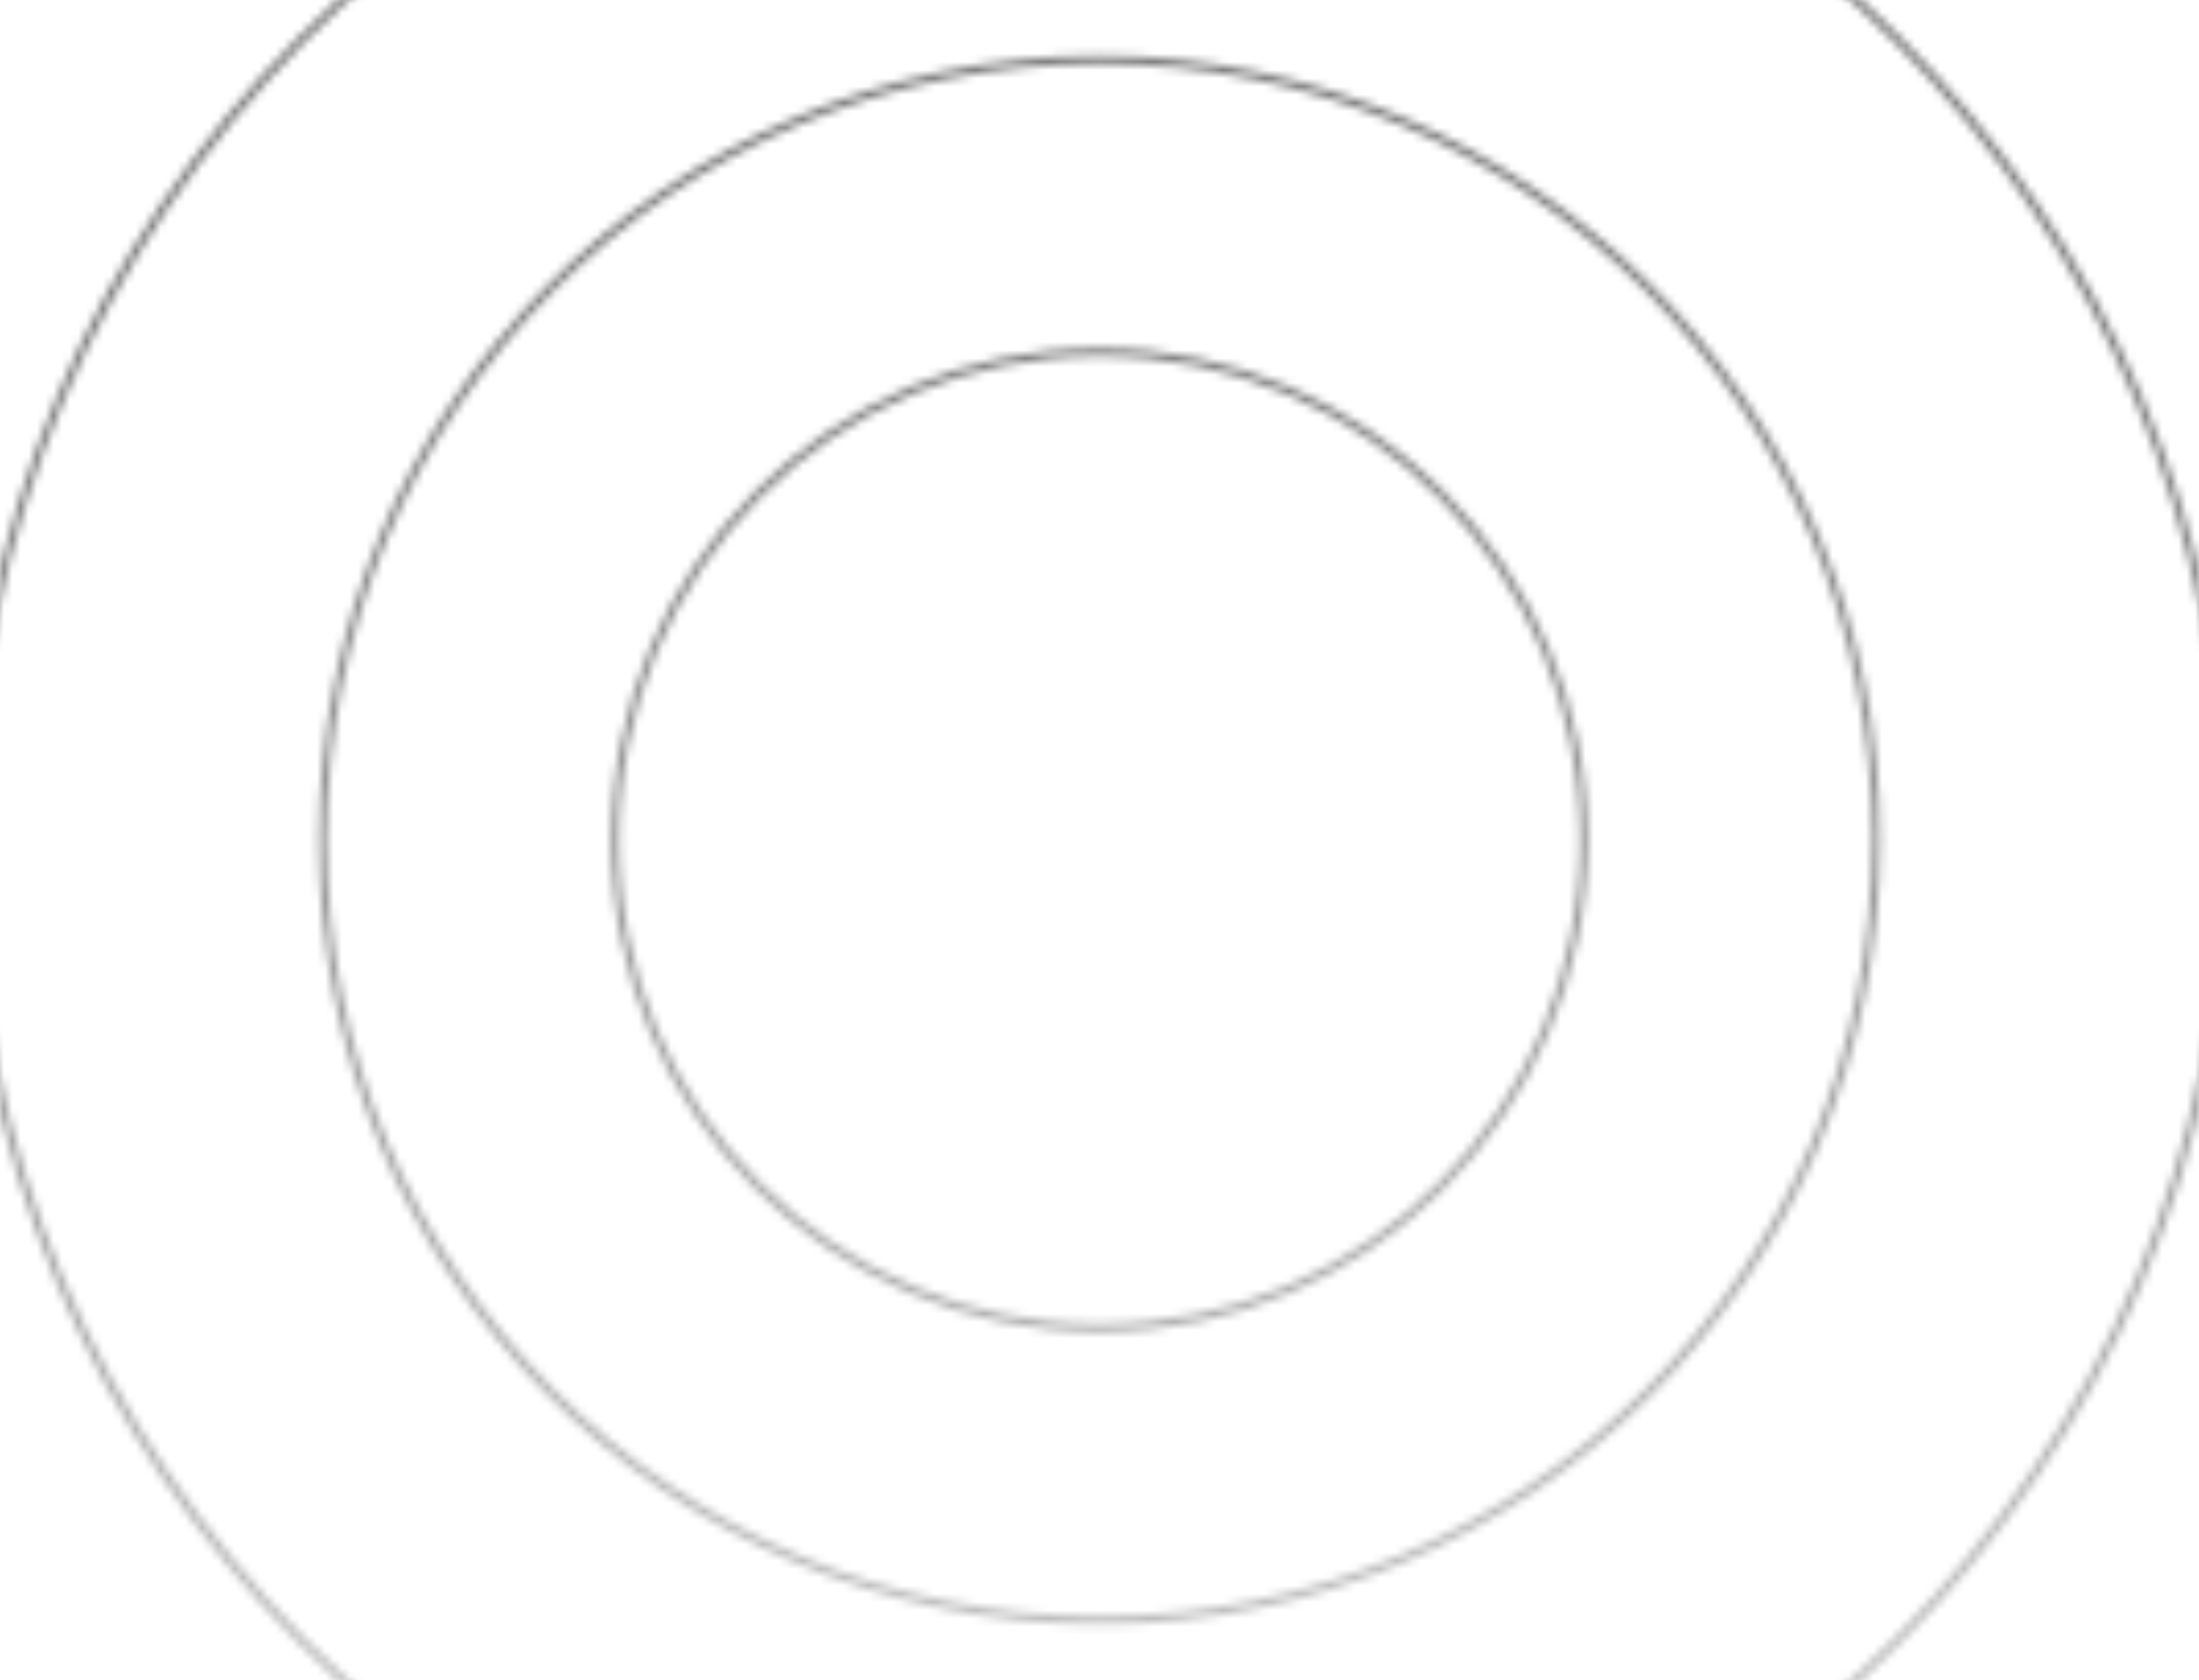 <svg width="267" height="204" viewBox="0 0 267 204" fill="none" xmlns="http://www.w3.org/2000/svg">
<mask id="mask0_3292_60527" style="mask-type:alpha" maskUnits="userSpaceOnUse" x="-4" y="-37" width="275" height="277">
<path d="M192.307 102.001C192.307 134.721 165.975 161.241 133.5 161.241C101.025 161.241 74.693 134.721 74.693 102.001C74.693 69.28 101.025 42.761 133.5 42.761C165.975 42.761 192.307 69.28 192.307 102.001Z" stroke="#202020"/>
<path d="M227.805 101.999C227.805 154.324 185.581 196.737 133.5 196.737C81.419 196.737 39.195 154.324 39.195 101.999C39.195 49.675 81.419 7.262 133.5 7.262C185.581 7.262 227.805 49.675 227.805 101.999Z" stroke="#202020"/>
<path d="M270.47 101.999C270.47 177.941 209.144 239.5 133.5 239.5C57.855 239.5 -3.47 177.941 -3.47 101.999C-3.47 26.058 57.855 -35.501 133.5 -35.501C209.144 -35.501 270.47 26.058 270.47 101.999Z" stroke="#202020"/>
</mask>
<g mask="url(#mask0_3292_60527)">
<rect x="-91.716" y="-68.034" width="458.622" height="315.888" fill="url(#paint0_radial_3292_60527)"/>
</g>
<defs>
<radialGradient id="paint0_radial_3292_60527" cx="0" cy="0" r="1" gradientUnits="userSpaceOnUse" gradientTransform="translate(137.595 366.995) rotate(-90) scale(340.457 518.691)">
<stop stop-color="#181818" stop-opacity="0"/>
<stop offset="1" stop-color="#202020" stop-opacity="0.6"/>
</radialGradient>
</defs>
</svg>
